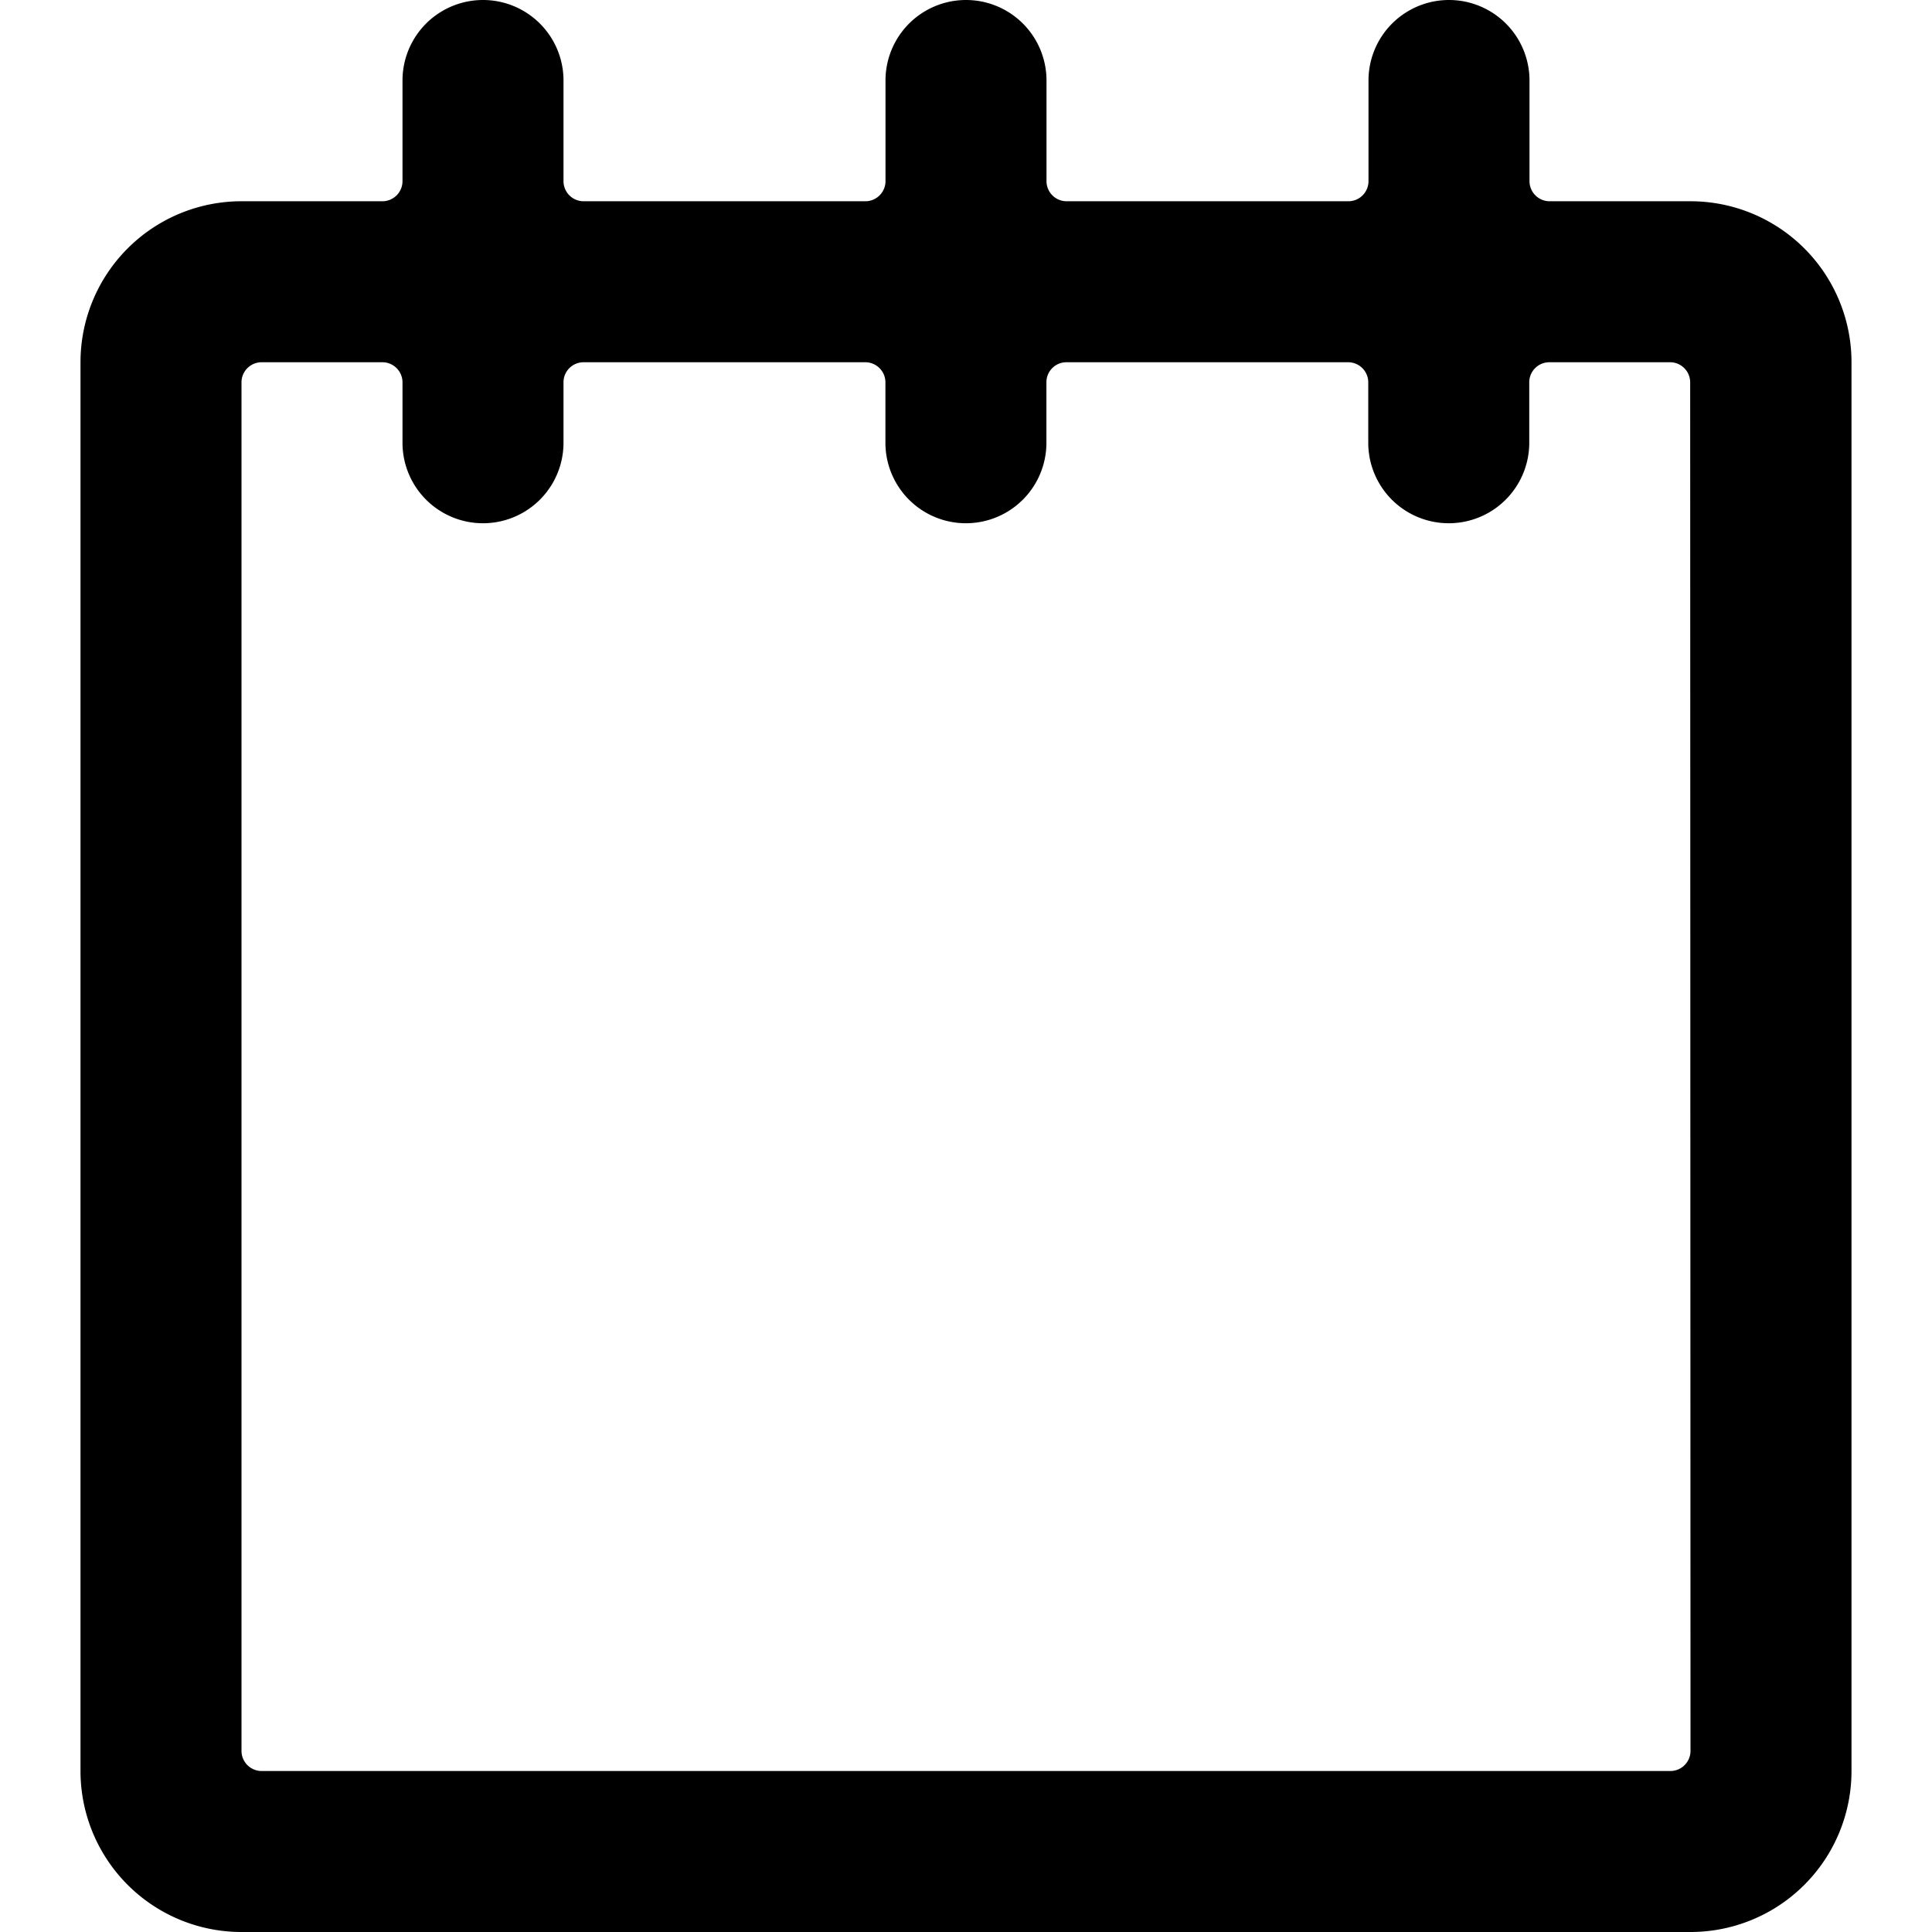<svg xmlns="http://www.w3.org/2000/svg" viewBox="0 0 24 24"><title>notes-book-1</title><path d="M23,4.5a2,2,0,0,0-2-2H19.25A.25.25,0,0,1,19,2.25V1a1,1,0,0,0-2,0V2.25a.25.25,0,0,1-.25.25h-3.5A.25.25,0,0,1,13,2.25V1a1,1,0,0,0-2,0V2.25a.25.25,0,0,1-.25.25H7.25A.25.25,0,0,1,7,2.25V1A1,1,0,0,0,5,1V2.25a.25.25,0,0,1-.25.25H3a2,2,0,0,0-2,2V22a2,2,0,0,0,2,2H21a2,2,0,0,0,2-2ZM21,21.75a.25.25,0,0,1-.25.25H3.25A.25.25,0,0,1,3,21.75v-17a.25.25,0,0,1,.25-.25h1.5A.25.25,0,0,1,5,4.75V5.5a1,1,0,0,0,2,0V4.749A.249.249,0,0,1,7.249,4.5h3.5a.25.25,0,0,1,.25.25V5.5a1,1,0,0,0,2,0V4.748a.248.248,0,0,1,.248-.248h3.5a.25.25,0,0,1,.25.25V5.5a1,1,0,0,0,2,0V4.749a.249.249,0,0,1,.249-.249h1.5a.25.25,0,0,1,.25.25Z"/></svg>